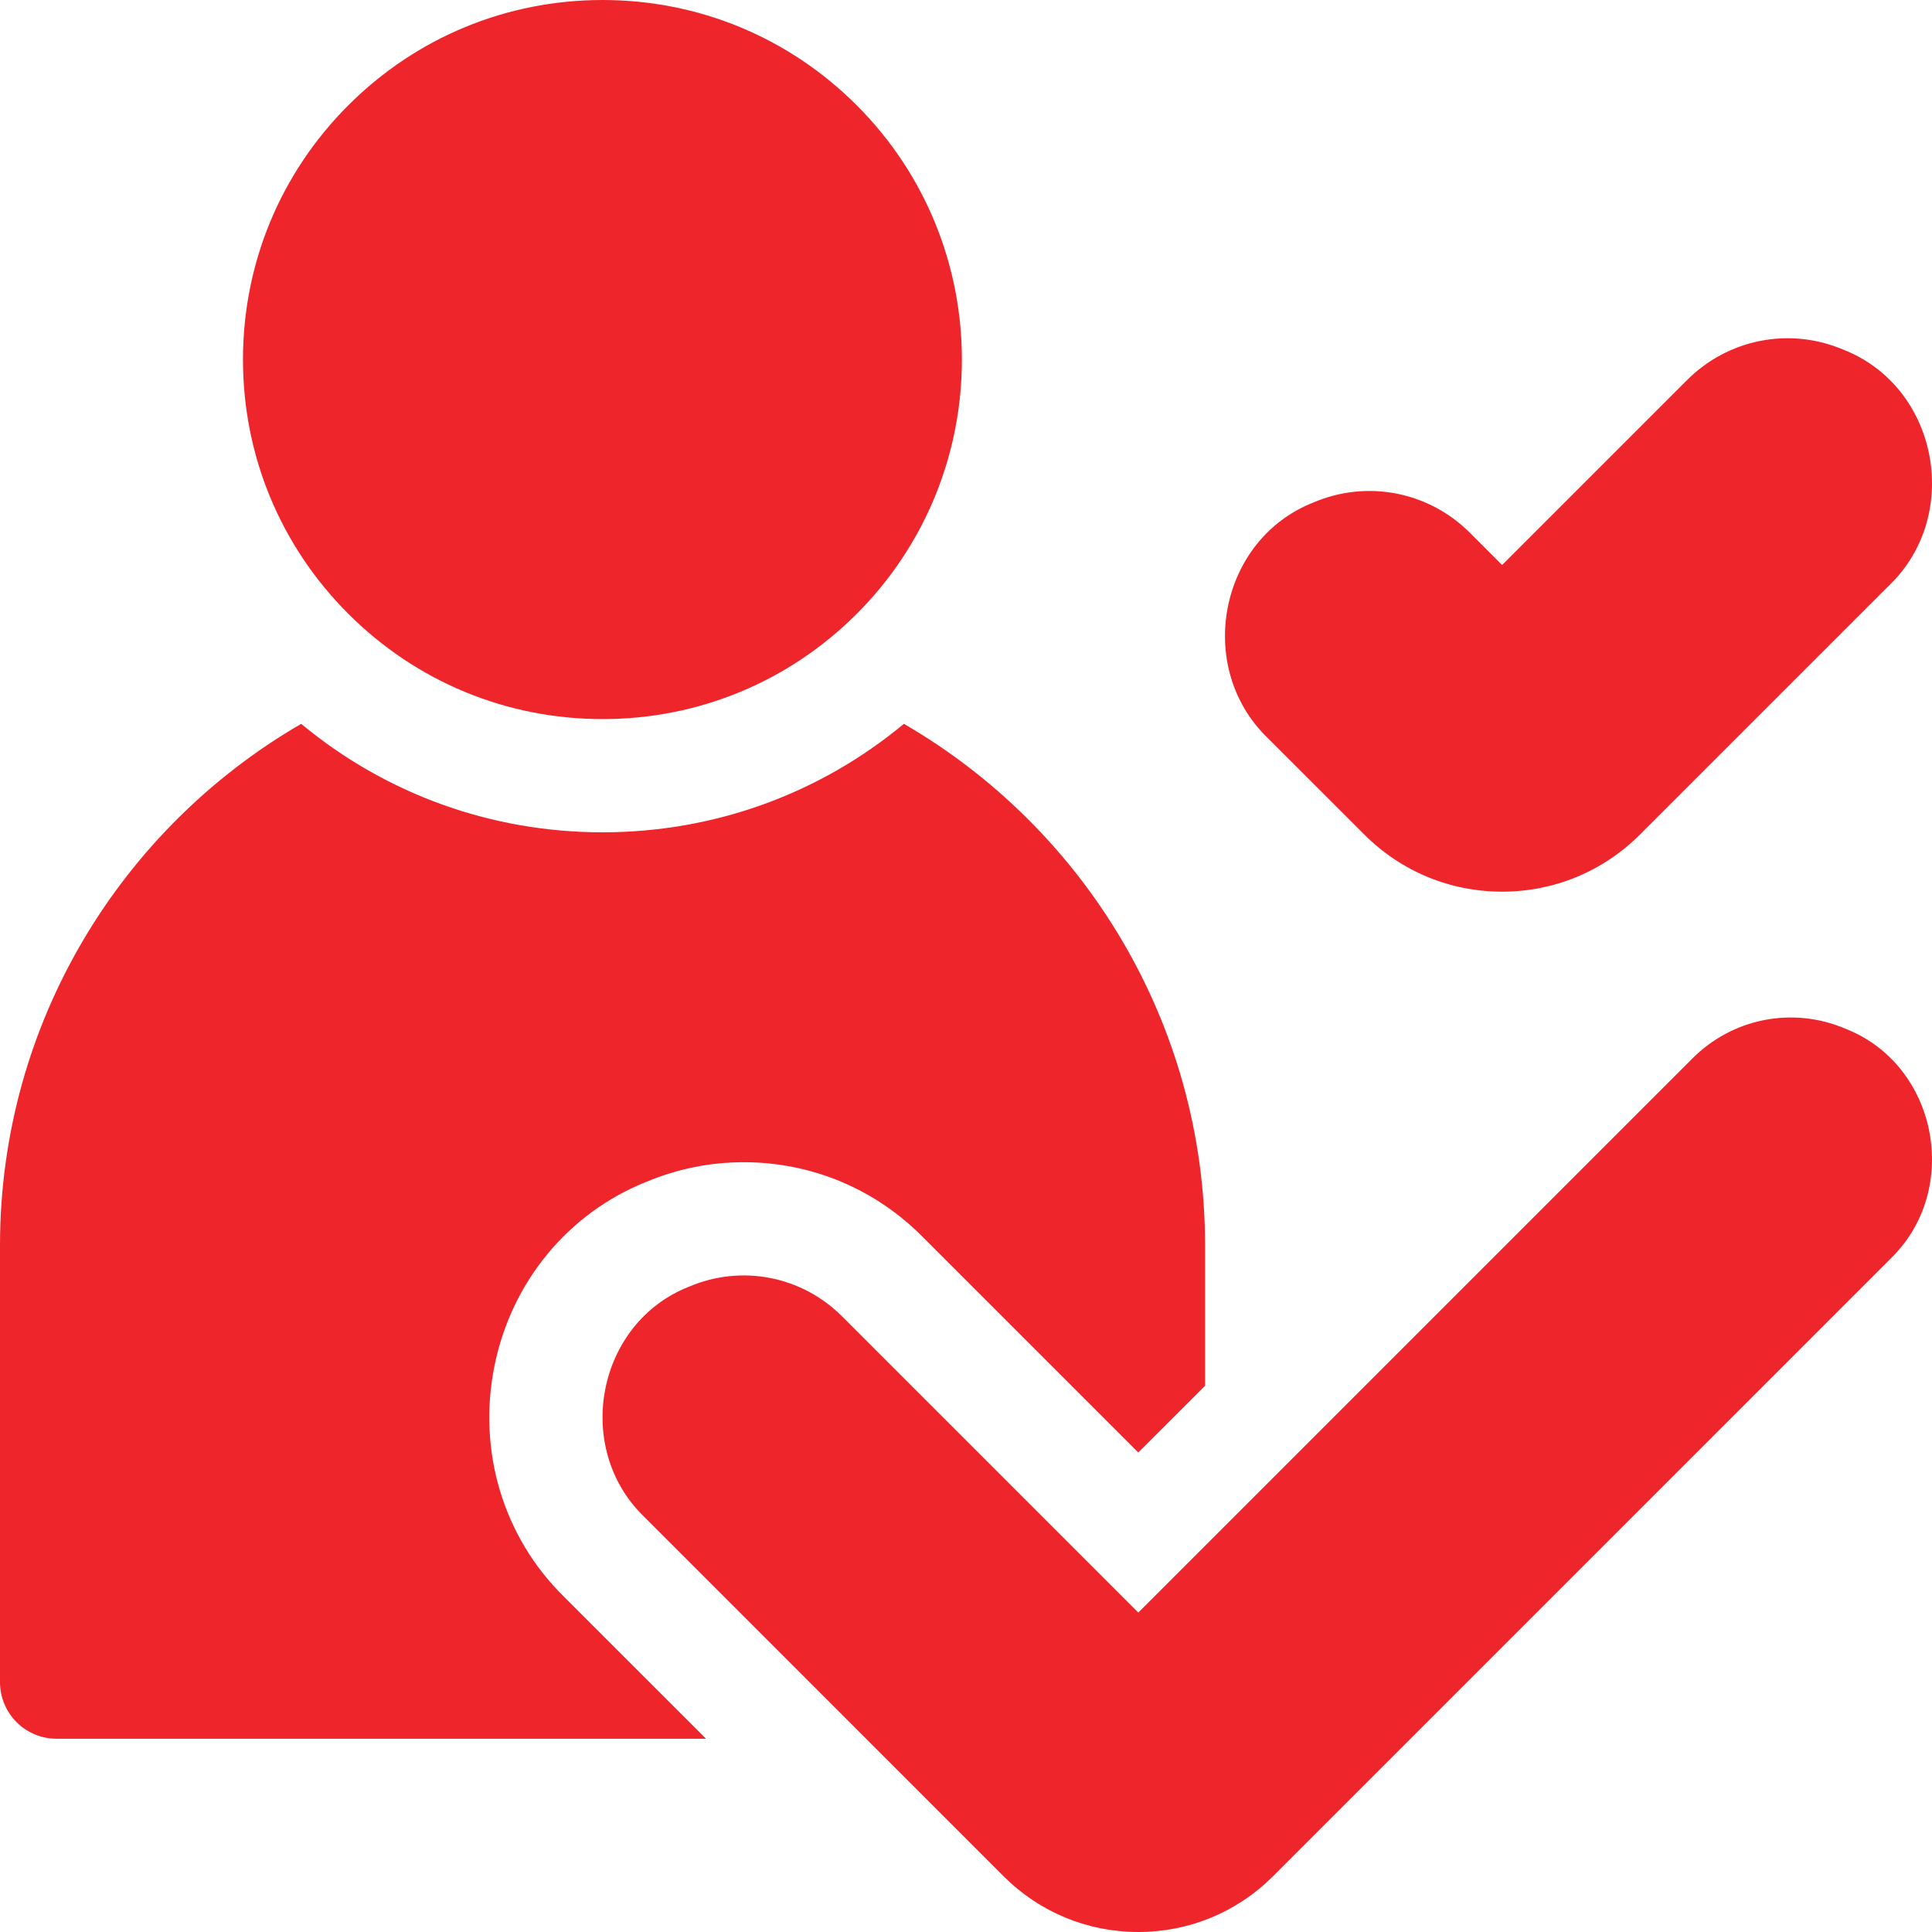<svg width="55" height="55" viewBox="0 0 55 55" fill="none" xmlns="http://www.w3.org/2000/svg">
<path d="M38.839 23.758C39.887 24.806 41.28 25.384 42.763 25.384C44.245 25.384 45.638 24.806 46.686 23.758L53.804 16.641C55.861 14.635 55.167 11.005 52.474 9.953C50.948 9.304 49.184 9.645 48.005 10.842L42.762 16.085L41.868 15.19C40.688 13.993 38.924 13.652 37.399 14.301C34.706 15.354 34.012 18.981 36.069 20.989L38.839 23.758Z" fill="#EE262C"/>
<path d="M52.53 29.283C51.038 28.648 49.313 28.981 48.16 30.152L32.405 45.907L23.993 37.495C22.84 36.325 21.115 35.991 19.623 36.626C16.99 37.655 16.311 41.203 18.323 43.165L28.568 53.411C29.593 54.435 30.955 55 32.405 55C33.854 55 35.217 54.436 36.242 53.411L53.83 35.822C55.842 33.861 55.163 30.311 52.53 29.283Z" fill="#EE262C"/>
<path d="M14.078 38.877C14.564 36.483 16.18 34.529 18.405 33.642C19.288 33.273 20.218 33.086 21.173 33.086C23.103 33.086 24.916 33.845 26.279 35.224L32.405 41.349L34.306 39.449V35.455C34.306 29.119 30.854 23.576 25.732 20.606C23.324 22.605 20.322 23.694 17.153 23.694C13.984 23.694 10.982 22.605 8.574 20.606C3.452 23.576 0 29.12 0 35.455V47.887C0 48.777 0.721 49.498 1.611 49.498H20.099L16.056 45.456C14.326 43.757 13.586 41.3 14.078 38.877Z" fill="#EE262C"/>
<path d="M17.153 20.471C19.887 20.471 22.457 19.407 24.391 17.473C28.381 13.482 28.381 6.989 24.39 2.998C22.457 1.065 19.887 0 17.153 0C14.419 0 11.848 1.065 9.915 2.998C7.982 4.931 6.917 7.502 6.917 10.236C6.917 12.97 7.982 15.54 9.915 17.473C11.848 19.406 14.419 20.471 17.153 20.471Z" fill="#EE262C"/>
</svg>
